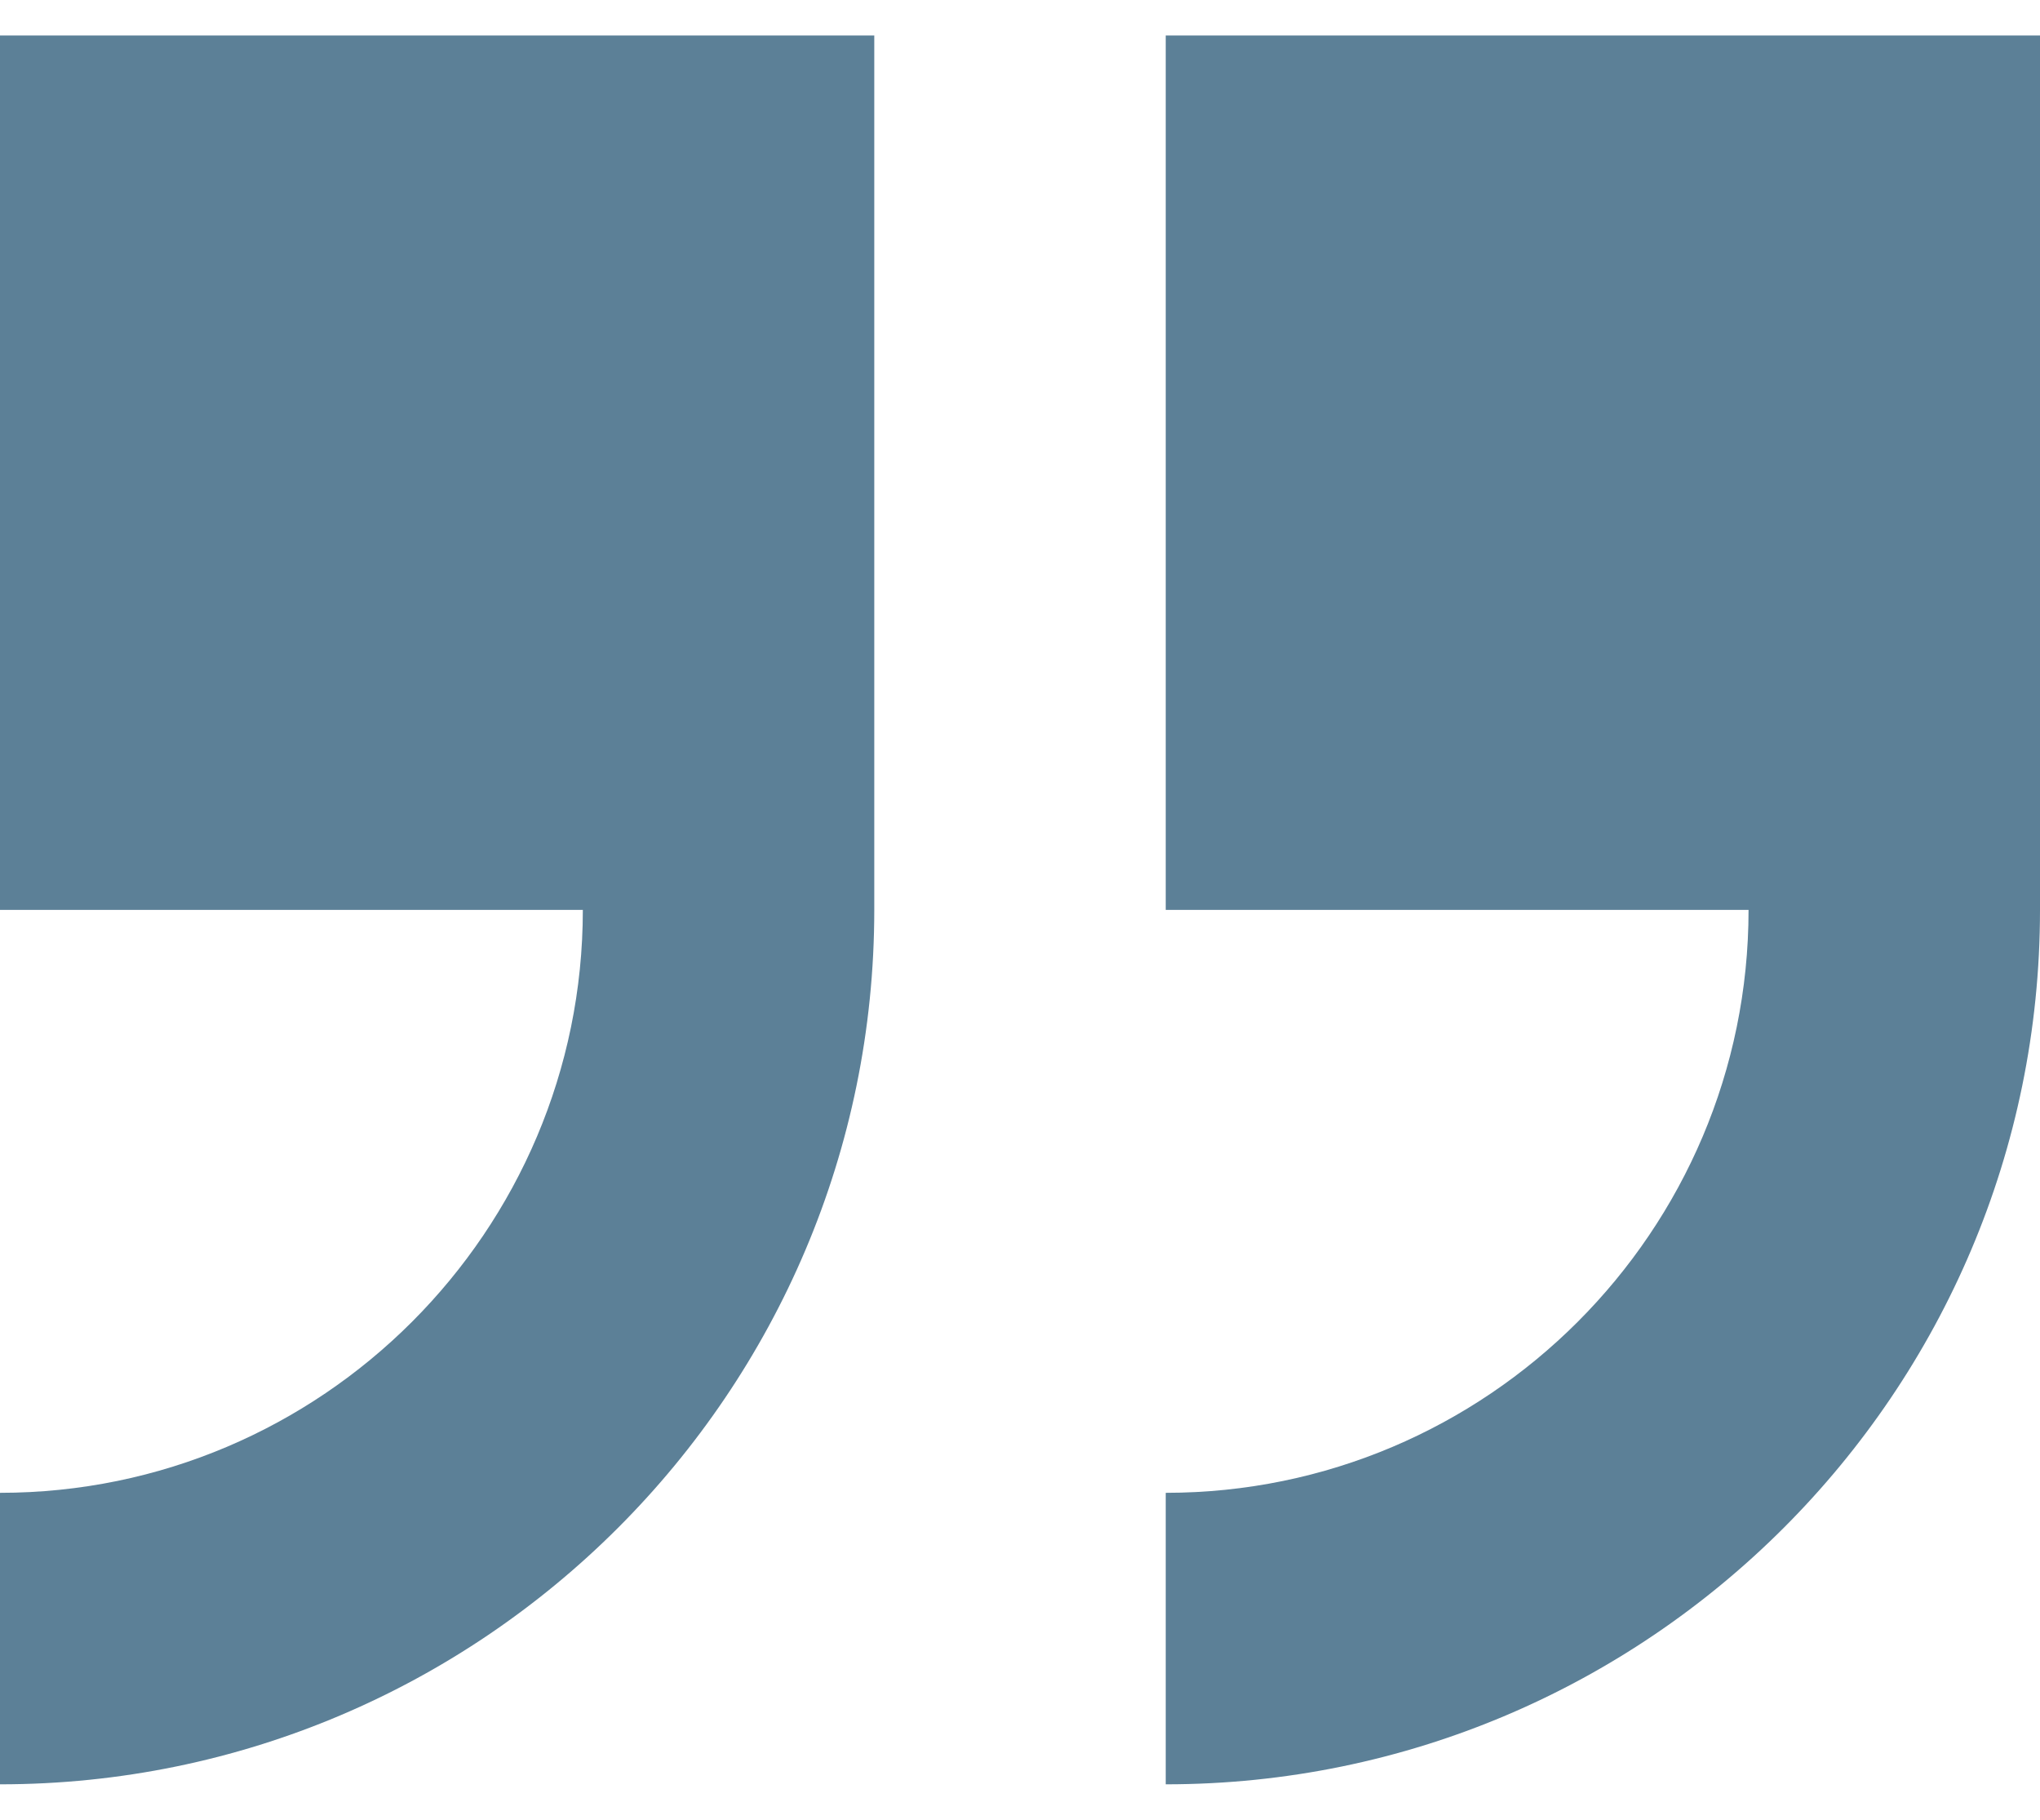 <svg xmlns="http://www.w3.org/2000/svg" width="37" height="33" viewBox="0 0 37 33" fill="none"><path d="M37 16.5L37 0.643L21.143 0.643L21.143 16.5L31.714 16.5C31.714 22.329 26.972 27.071 21.143 27.071L21.143 32.357C29.887 32.357 37 25.244 37 16.5ZM-4.62095e-07 27.071L0 32.357C8.744 32.357 15.857 25.244 15.857 16.5L15.857 0.643L-2.77255e-06 0.643L-1.38628e-06 16.5L10.571 16.5C10.571 22.329 5.829 27.071 -4.62095e-07 27.071Z" fill="#5C8097"></path></svg>